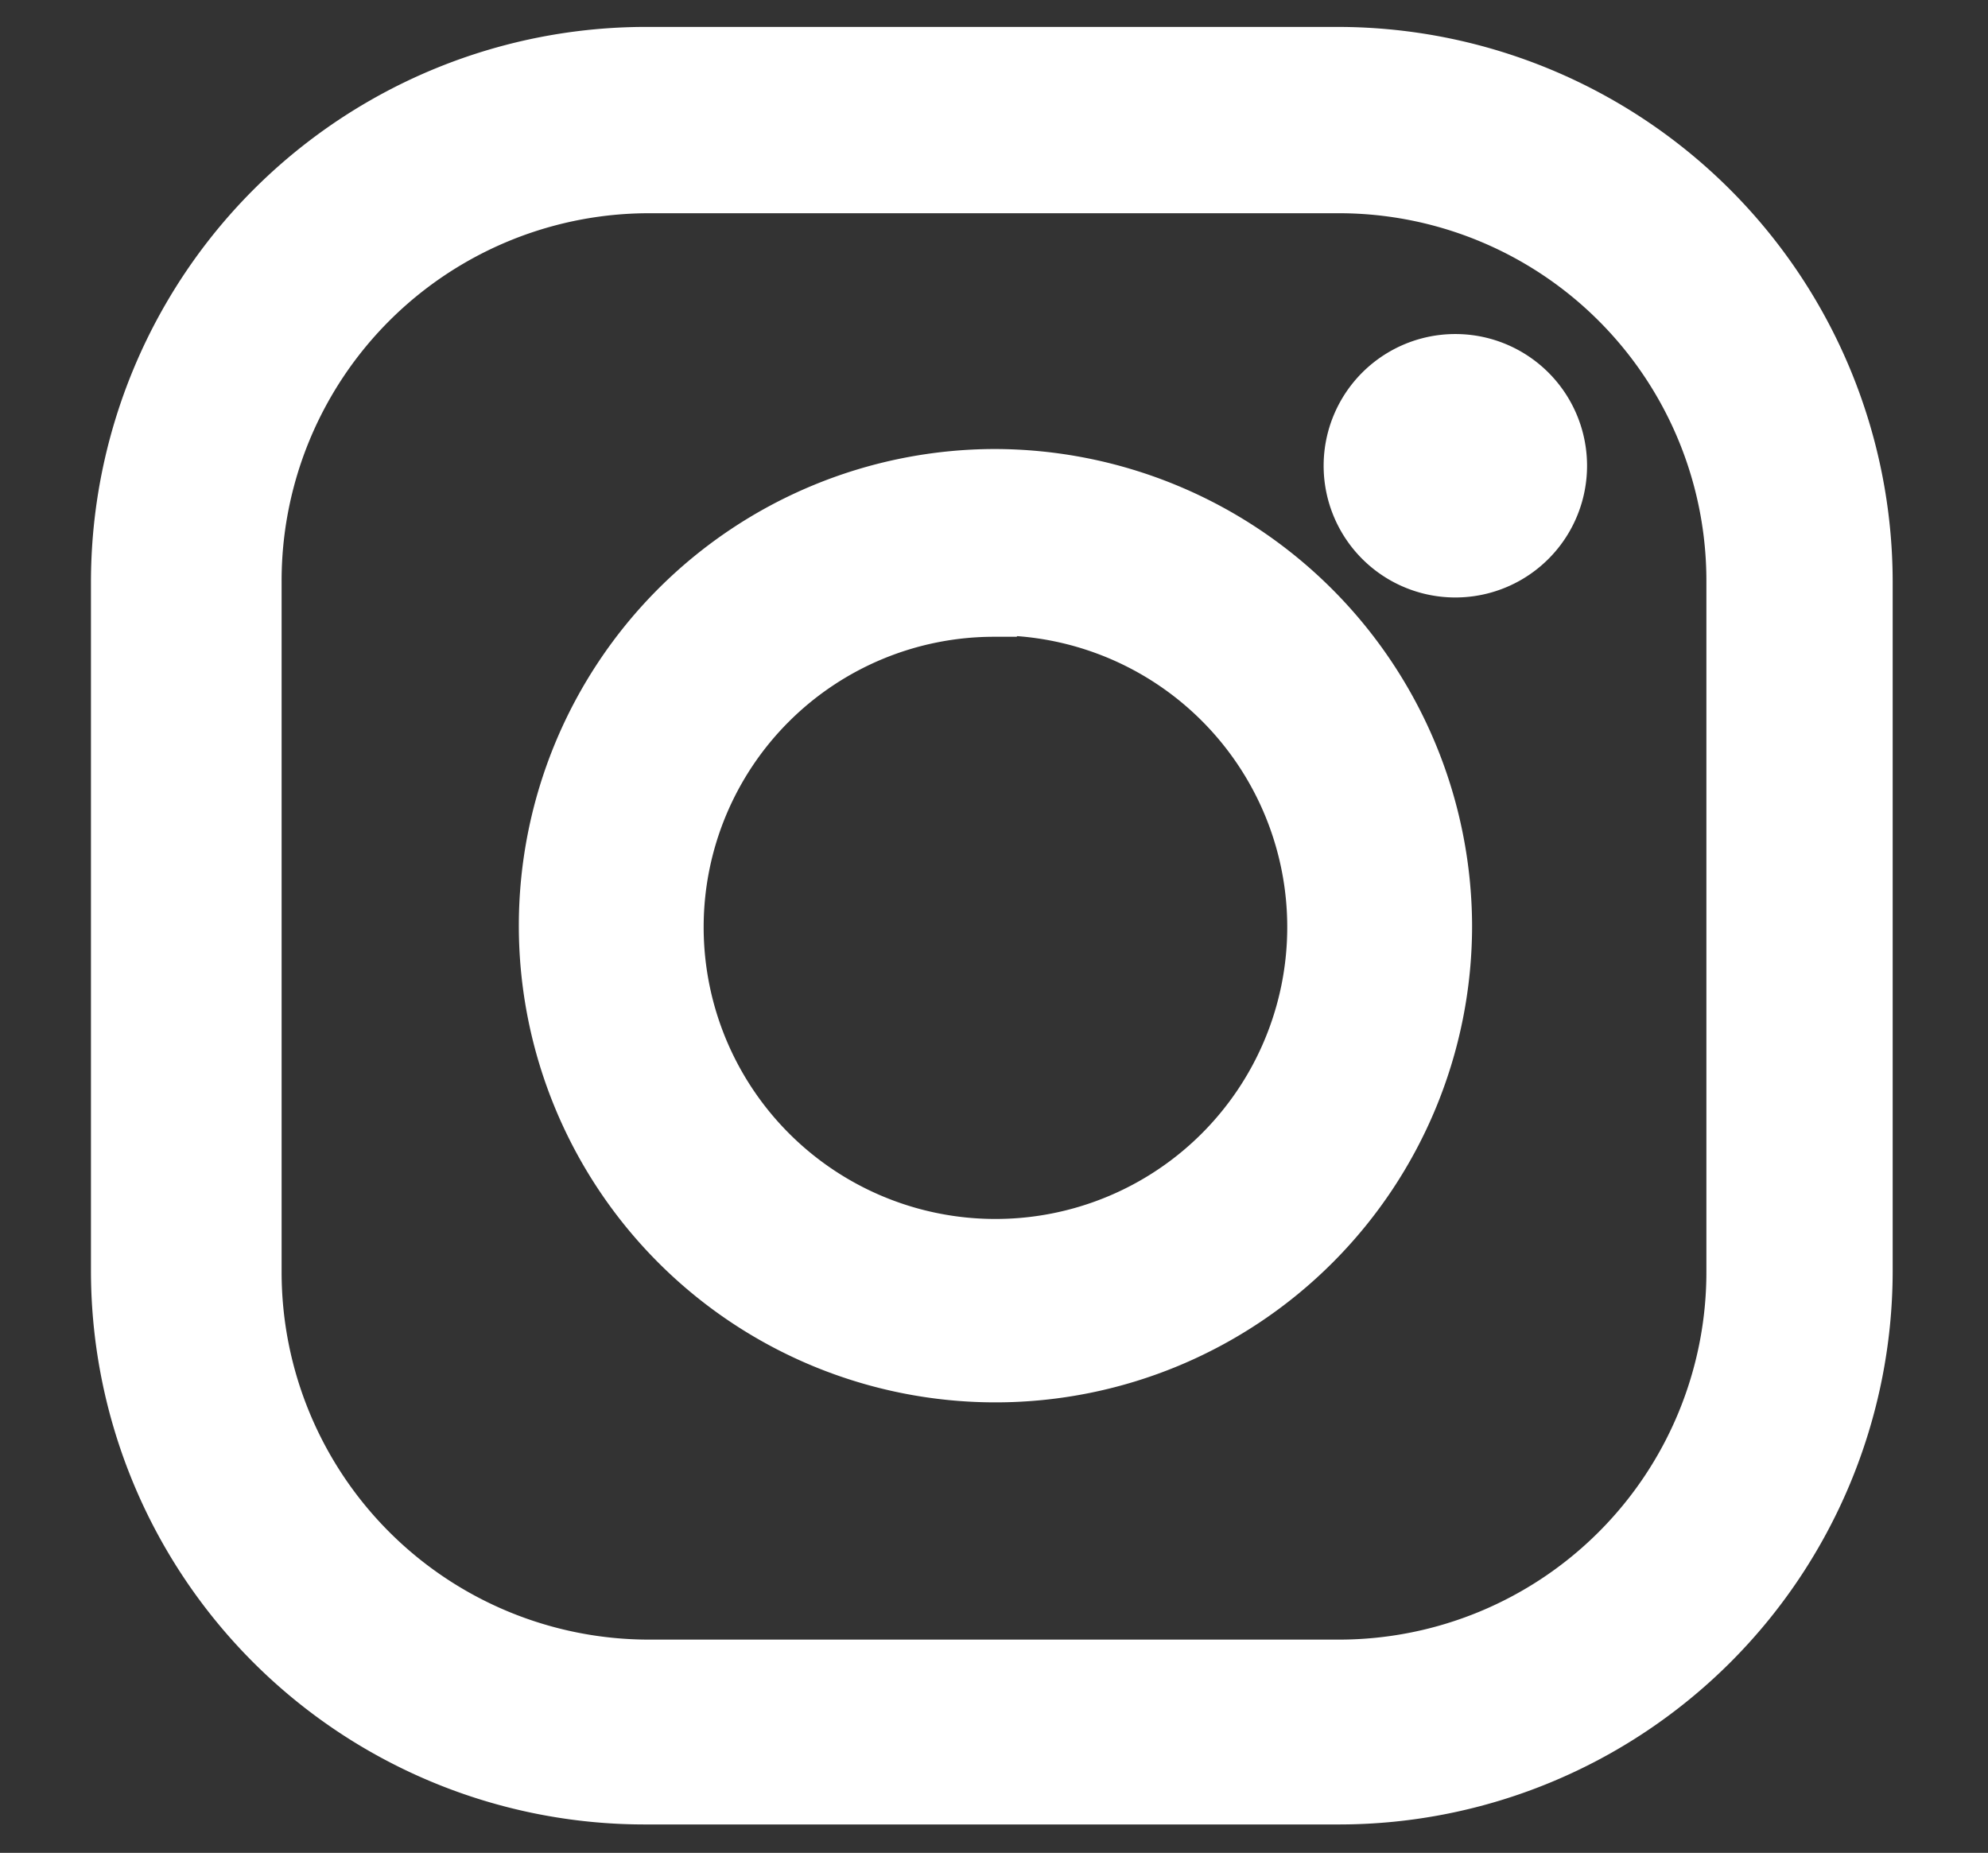 <svg id="Layer_1" data-name="Layer 1" xmlns="http://www.w3.org/2000/svg" viewBox="0 0 13.66 12.73"><rect x="0" y="0" width="13.66" height="12.73" fill="#333333" stroke="none"/><defs><style>.cls-1{fill:#fff;stroke:#fff;stroke-miterlimit:10;stroke-width:0.75px;}</style></defs><path class="cls-1" d="M4.46.56A3.44,3.44,0,0,0,1,4V8.74a3.43,3.43,0,0,0,3.43,3.42H9.2a3.43,3.43,0,0,0,3.43-3.42V4A3.44,3.44,0,0,0,9.2.56Zm0,.53H9.2A2.9,2.9,0,0,1,12.1,4V8.74a2.9,2.9,0,0,1-2.9,2.9H4.46a2.9,2.9,0,0,1-2.9-2.9V4A2.9,2.9,0,0,1,4.46,1.09ZM10,2.67a.53.53,0,0,0,0,1.06.53.53,0,0,0,0-1.06Zm-3.16.79a2.9,2.9,0,1,0,2.9,2.9A2.91,2.91,0,0,0,6.83,3.46Zm0,.53A2.38,2.38,0,1,1,4.46,6.36,2.37,2.37,0,0,1,6.83,4Z"/></svg>